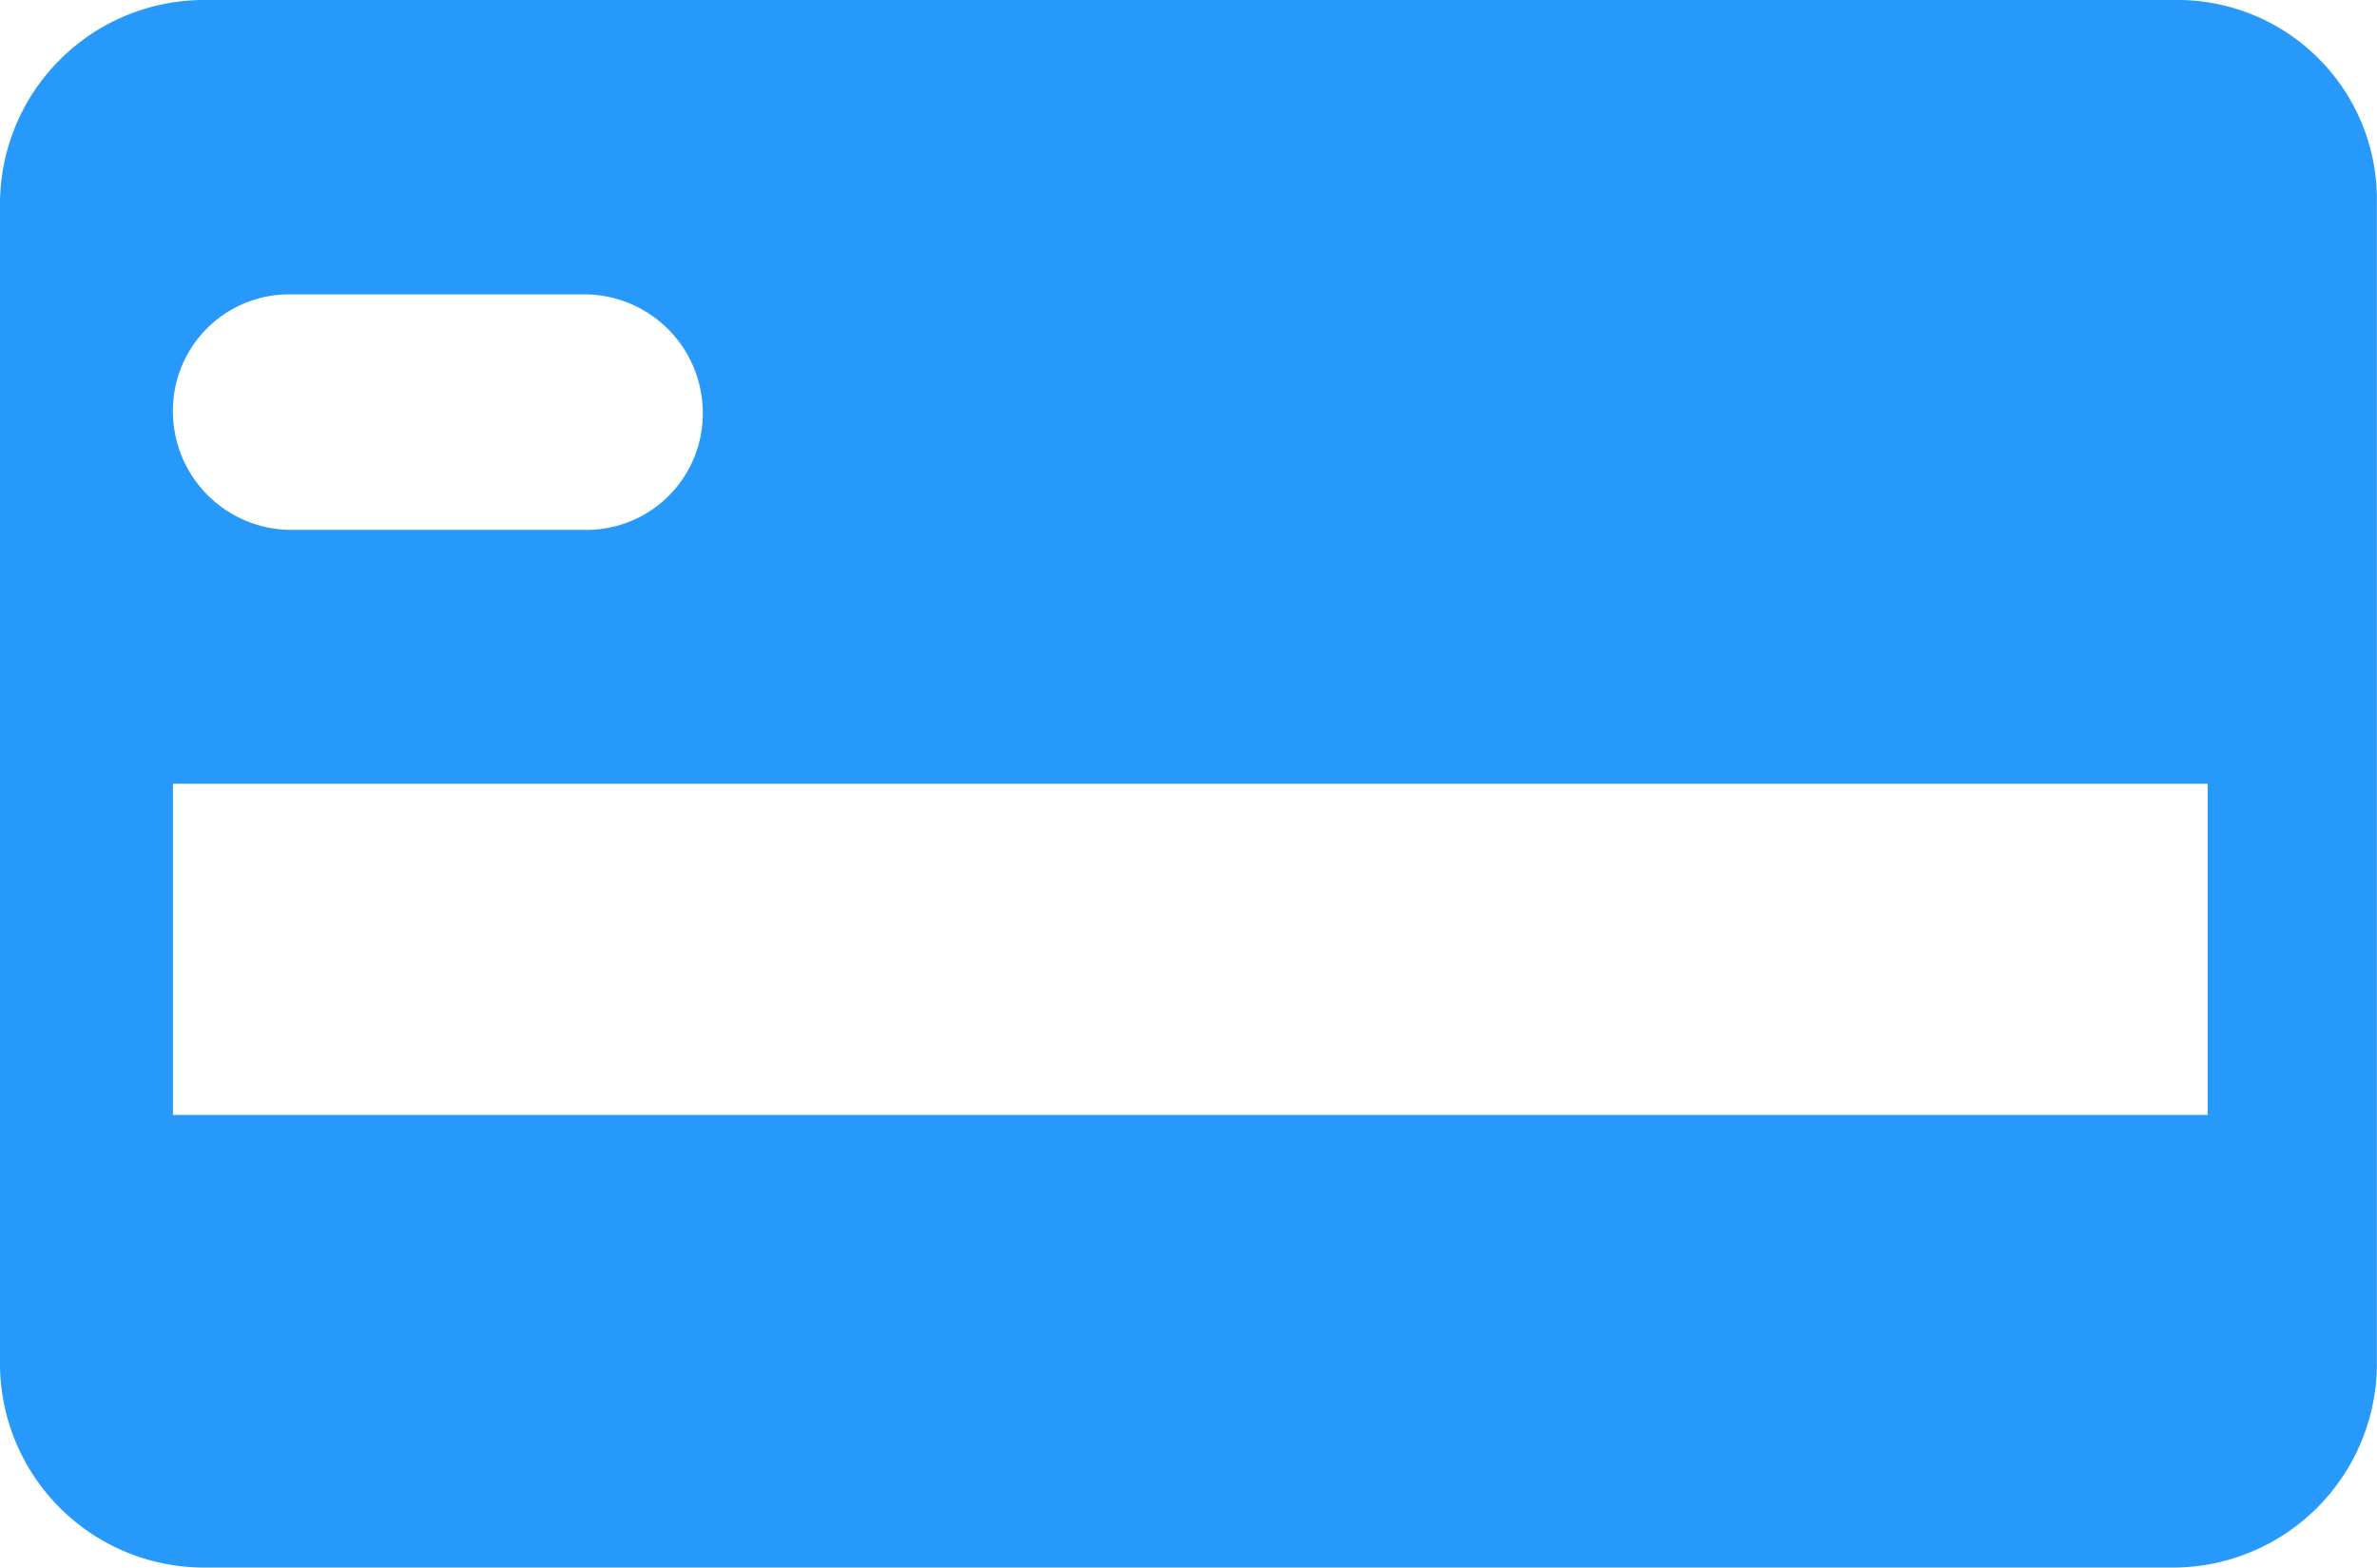 <svg xmlns="http://www.w3.org/2000/svg" viewBox="671 485 64.603 42.6"><defs><style>.a{fill:#2699fb;}</style></defs><path class="a" d="M59.1,0H5.5A5.549,5.549,0,0,0,0,5.5V37.1a5.549,5.549,0,0,0,5.5,5.5H59.1a5.549,5.549,0,0,0,5.5-5.5V5.5A5.421,5.421,0,0,0,59.1,0ZM7.9,8h8a3.222,3.222,0,0,1,3.2,3.2,3.159,3.159,0,0,1-3.2,3.2h-8a3.222,3.222,0,0,1-3.2-3.2A3.159,3.159,0,0,1,7.9,8ZM60,30.3H4.7v-9H60Z" transform="translate(671 485)"/></svg>